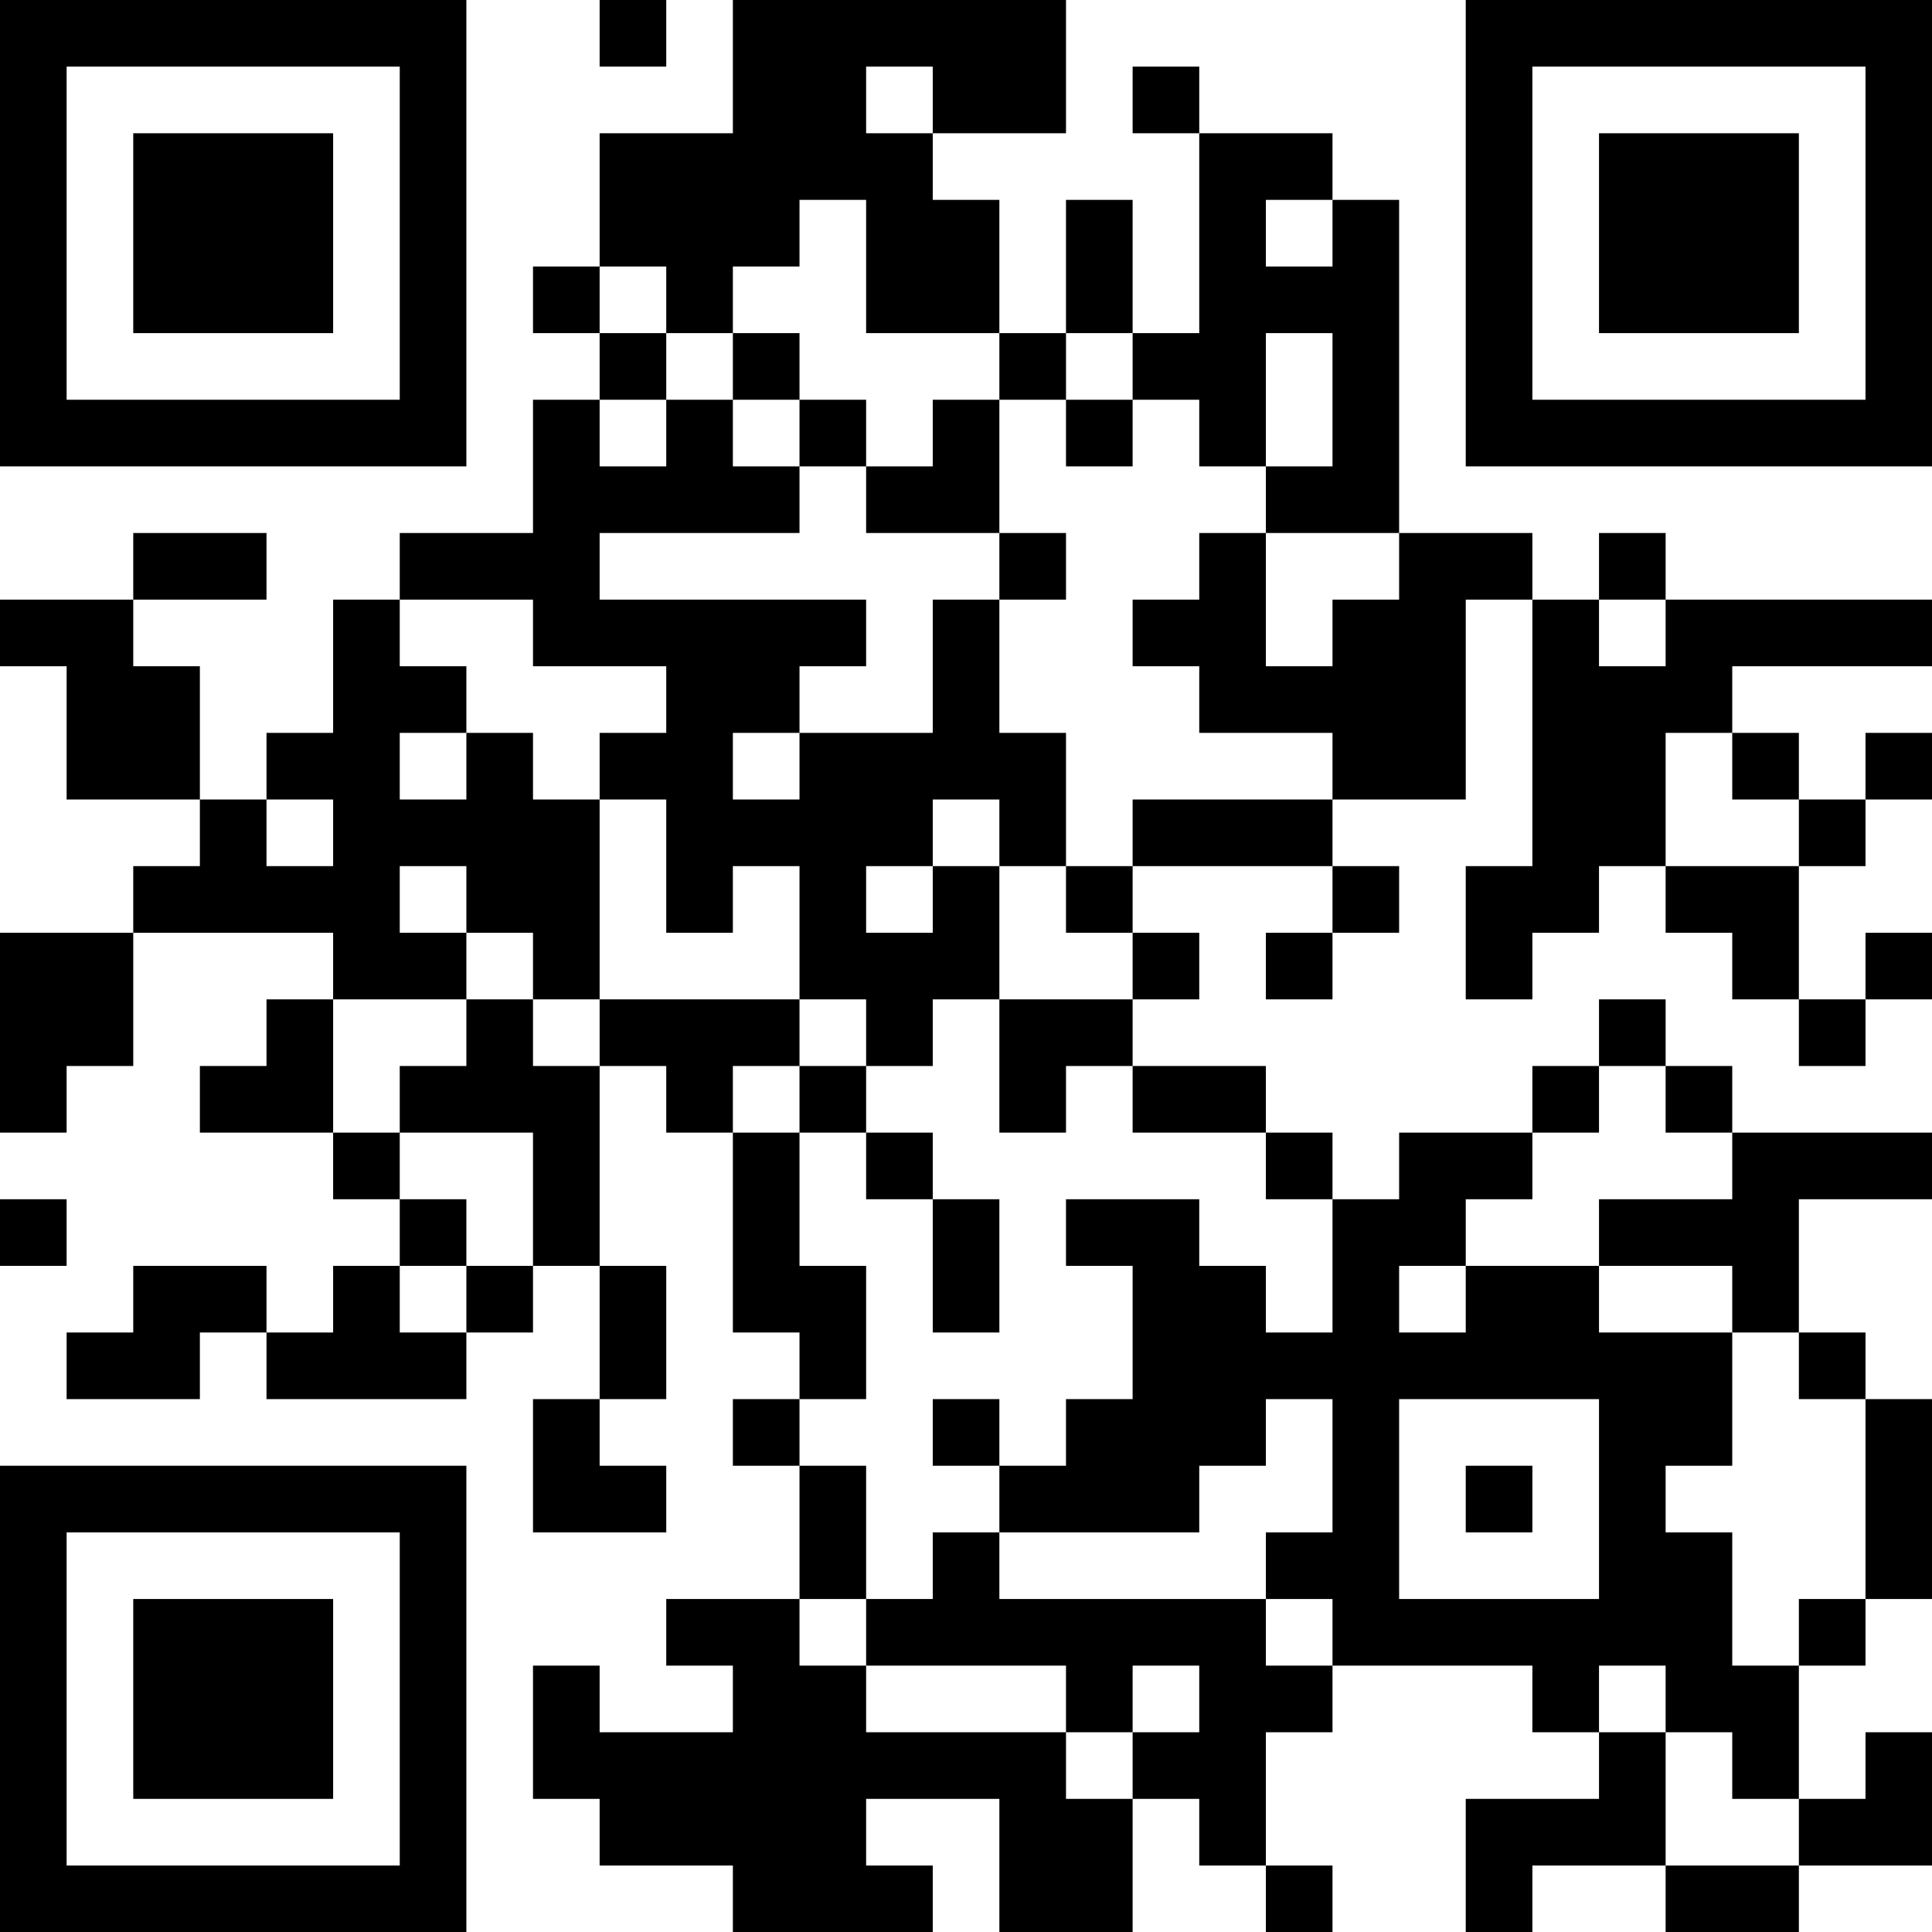 <?xml version="1.0" encoding="UTF-8"?>
<svg xmlns="http://www.w3.org/2000/svg" version="1.1" width="200" height="200" viewBox="0 0 200 200"><rect x="0" y="0" width="200" height="200" fill="#ffffff"/><g transform="scale(6.897)"><g transform="translate(0,0)"><path fill-rule="evenodd" d="M9 0L9 1L10 1L10 0ZM11 0L11 2L9 2L9 4L8 4L8 5L9 5L9 6L8 6L8 8L6 8L6 9L5 9L5 11L4 11L4 12L3 12L3 10L2 10L2 9L4 9L4 8L2 8L2 9L0 9L0 10L1 10L1 12L3 12L3 13L2 13L2 14L0 14L0 17L1 17L1 16L2 16L2 14L5 14L5 15L4 15L4 16L3 16L3 17L5 17L5 18L6 18L6 19L5 19L5 20L4 20L4 19L2 19L2 20L1 20L1 21L3 21L3 20L4 20L4 21L7 21L7 20L8 20L8 19L9 19L9 21L8 21L8 23L10 23L10 22L9 22L9 21L10 21L10 19L9 19L9 16L10 16L10 17L11 17L11 20L12 20L12 21L11 21L11 22L12 22L12 24L10 24L10 25L11 25L11 26L9 26L9 25L8 25L8 27L9 27L9 28L11 28L11 29L14 29L14 28L13 28L13 27L15 27L15 29L17 29L17 27L18 27L18 28L19 28L19 29L20 29L20 28L19 28L19 26L20 26L20 25L23 25L23 26L24 26L24 27L22 27L22 29L23 29L23 28L25 28L25 29L27 29L27 28L29 28L29 26L28 26L28 27L27 27L27 25L28 25L28 24L29 24L29 21L28 21L28 20L27 20L27 18L29 18L29 17L26 17L26 16L25 16L25 15L24 15L24 16L23 16L23 17L21 17L21 18L20 18L20 17L19 17L19 16L17 16L17 15L18 15L18 14L17 14L17 13L20 13L20 14L19 14L19 15L20 15L20 14L21 14L21 13L20 13L20 12L22 12L22 9L23 9L23 13L22 13L22 15L23 15L23 14L24 14L24 13L25 13L25 14L26 14L26 15L27 15L27 16L28 16L28 15L29 15L29 14L28 14L28 15L27 15L27 13L28 13L28 12L29 12L29 11L28 11L28 12L27 12L27 11L26 11L26 10L29 10L29 9L25 9L25 8L24 8L24 9L23 9L23 8L21 8L21 3L20 3L20 2L18 2L18 1L17 1L17 2L18 2L18 5L17 5L17 3L16 3L16 5L15 5L15 3L14 3L14 2L16 2L16 0ZM13 1L13 2L14 2L14 1ZM12 3L12 4L11 4L11 5L10 5L10 4L9 4L9 5L10 5L10 6L9 6L9 7L10 7L10 6L11 6L11 7L12 7L12 8L9 8L9 9L13 9L13 10L12 10L12 11L11 11L11 12L12 12L12 11L14 11L14 9L15 9L15 11L16 11L16 13L15 13L15 12L14 12L14 13L13 13L13 14L14 14L14 13L15 13L15 15L14 15L14 16L13 16L13 15L12 15L12 13L11 13L11 14L10 14L10 12L9 12L9 11L10 11L10 10L8 10L8 9L6 9L6 10L7 10L7 11L6 11L6 12L7 12L7 11L8 11L8 12L9 12L9 15L8 15L8 14L7 14L7 13L6 13L6 14L7 14L7 15L5 15L5 17L6 17L6 18L7 18L7 19L6 19L6 20L7 20L7 19L8 19L8 17L6 17L6 16L7 16L7 15L8 15L8 16L9 16L9 15L12 15L12 16L11 16L11 17L12 17L12 19L13 19L13 21L12 21L12 22L13 22L13 24L12 24L12 25L13 25L13 26L16 26L16 27L17 27L17 26L18 26L18 25L17 25L17 26L16 26L16 25L13 25L13 24L14 24L14 23L15 23L15 24L19 24L19 25L20 25L20 24L19 24L19 23L20 23L20 21L19 21L19 22L18 22L18 23L15 23L15 22L16 22L16 21L17 21L17 19L16 19L16 18L18 18L18 19L19 19L19 20L20 20L20 18L19 18L19 17L17 17L17 16L16 16L16 17L15 17L15 15L17 15L17 14L16 14L16 13L17 13L17 12L20 12L20 11L18 11L18 10L17 10L17 9L18 9L18 8L19 8L19 10L20 10L20 9L21 9L21 8L19 8L19 7L20 7L20 5L19 5L19 7L18 7L18 6L17 6L17 5L16 5L16 6L15 6L15 5L13 5L13 3ZM19 3L19 4L20 4L20 3ZM11 5L11 6L12 6L12 7L13 7L13 8L15 8L15 9L16 9L16 8L15 8L15 6L14 6L14 7L13 7L13 6L12 6L12 5ZM16 6L16 7L17 7L17 6ZM24 9L24 10L25 10L25 9ZM25 11L25 13L27 13L27 12L26 12L26 11ZM4 12L4 13L5 13L5 12ZM12 16L12 17L13 17L13 18L14 18L14 20L15 20L15 18L14 18L14 17L13 17L13 16ZM24 16L24 17L23 17L23 18L22 18L22 19L21 19L21 20L22 20L22 19L24 19L24 20L26 20L26 22L25 22L25 23L26 23L26 25L27 25L27 24L28 24L28 21L27 21L27 20L26 20L26 19L24 19L24 18L26 18L26 17L25 17L25 16ZM0 18L0 19L1 19L1 18ZM14 21L14 22L15 22L15 21ZM21 21L21 24L24 24L24 21ZM22 22L22 23L23 23L23 22ZM24 25L24 26L25 26L25 28L27 28L27 27L26 27L26 26L25 26L25 25ZM0 0L0 7L7 7L7 0ZM1 1L1 6L6 6L6 1ZM2 2L2 5L5 5L5 2ZM22 0L22 7L29 7L29 0ZM23 1L23 6L28 6L28 1ZM24 2L24 5L27 5L27 2ZM0 22L0 29L7 29L7 22ZM1 23L1 28L6 28L6 23ZM2 24L2 27L5 27L5 24Z" fill="#000000"/></g></g></svg>
